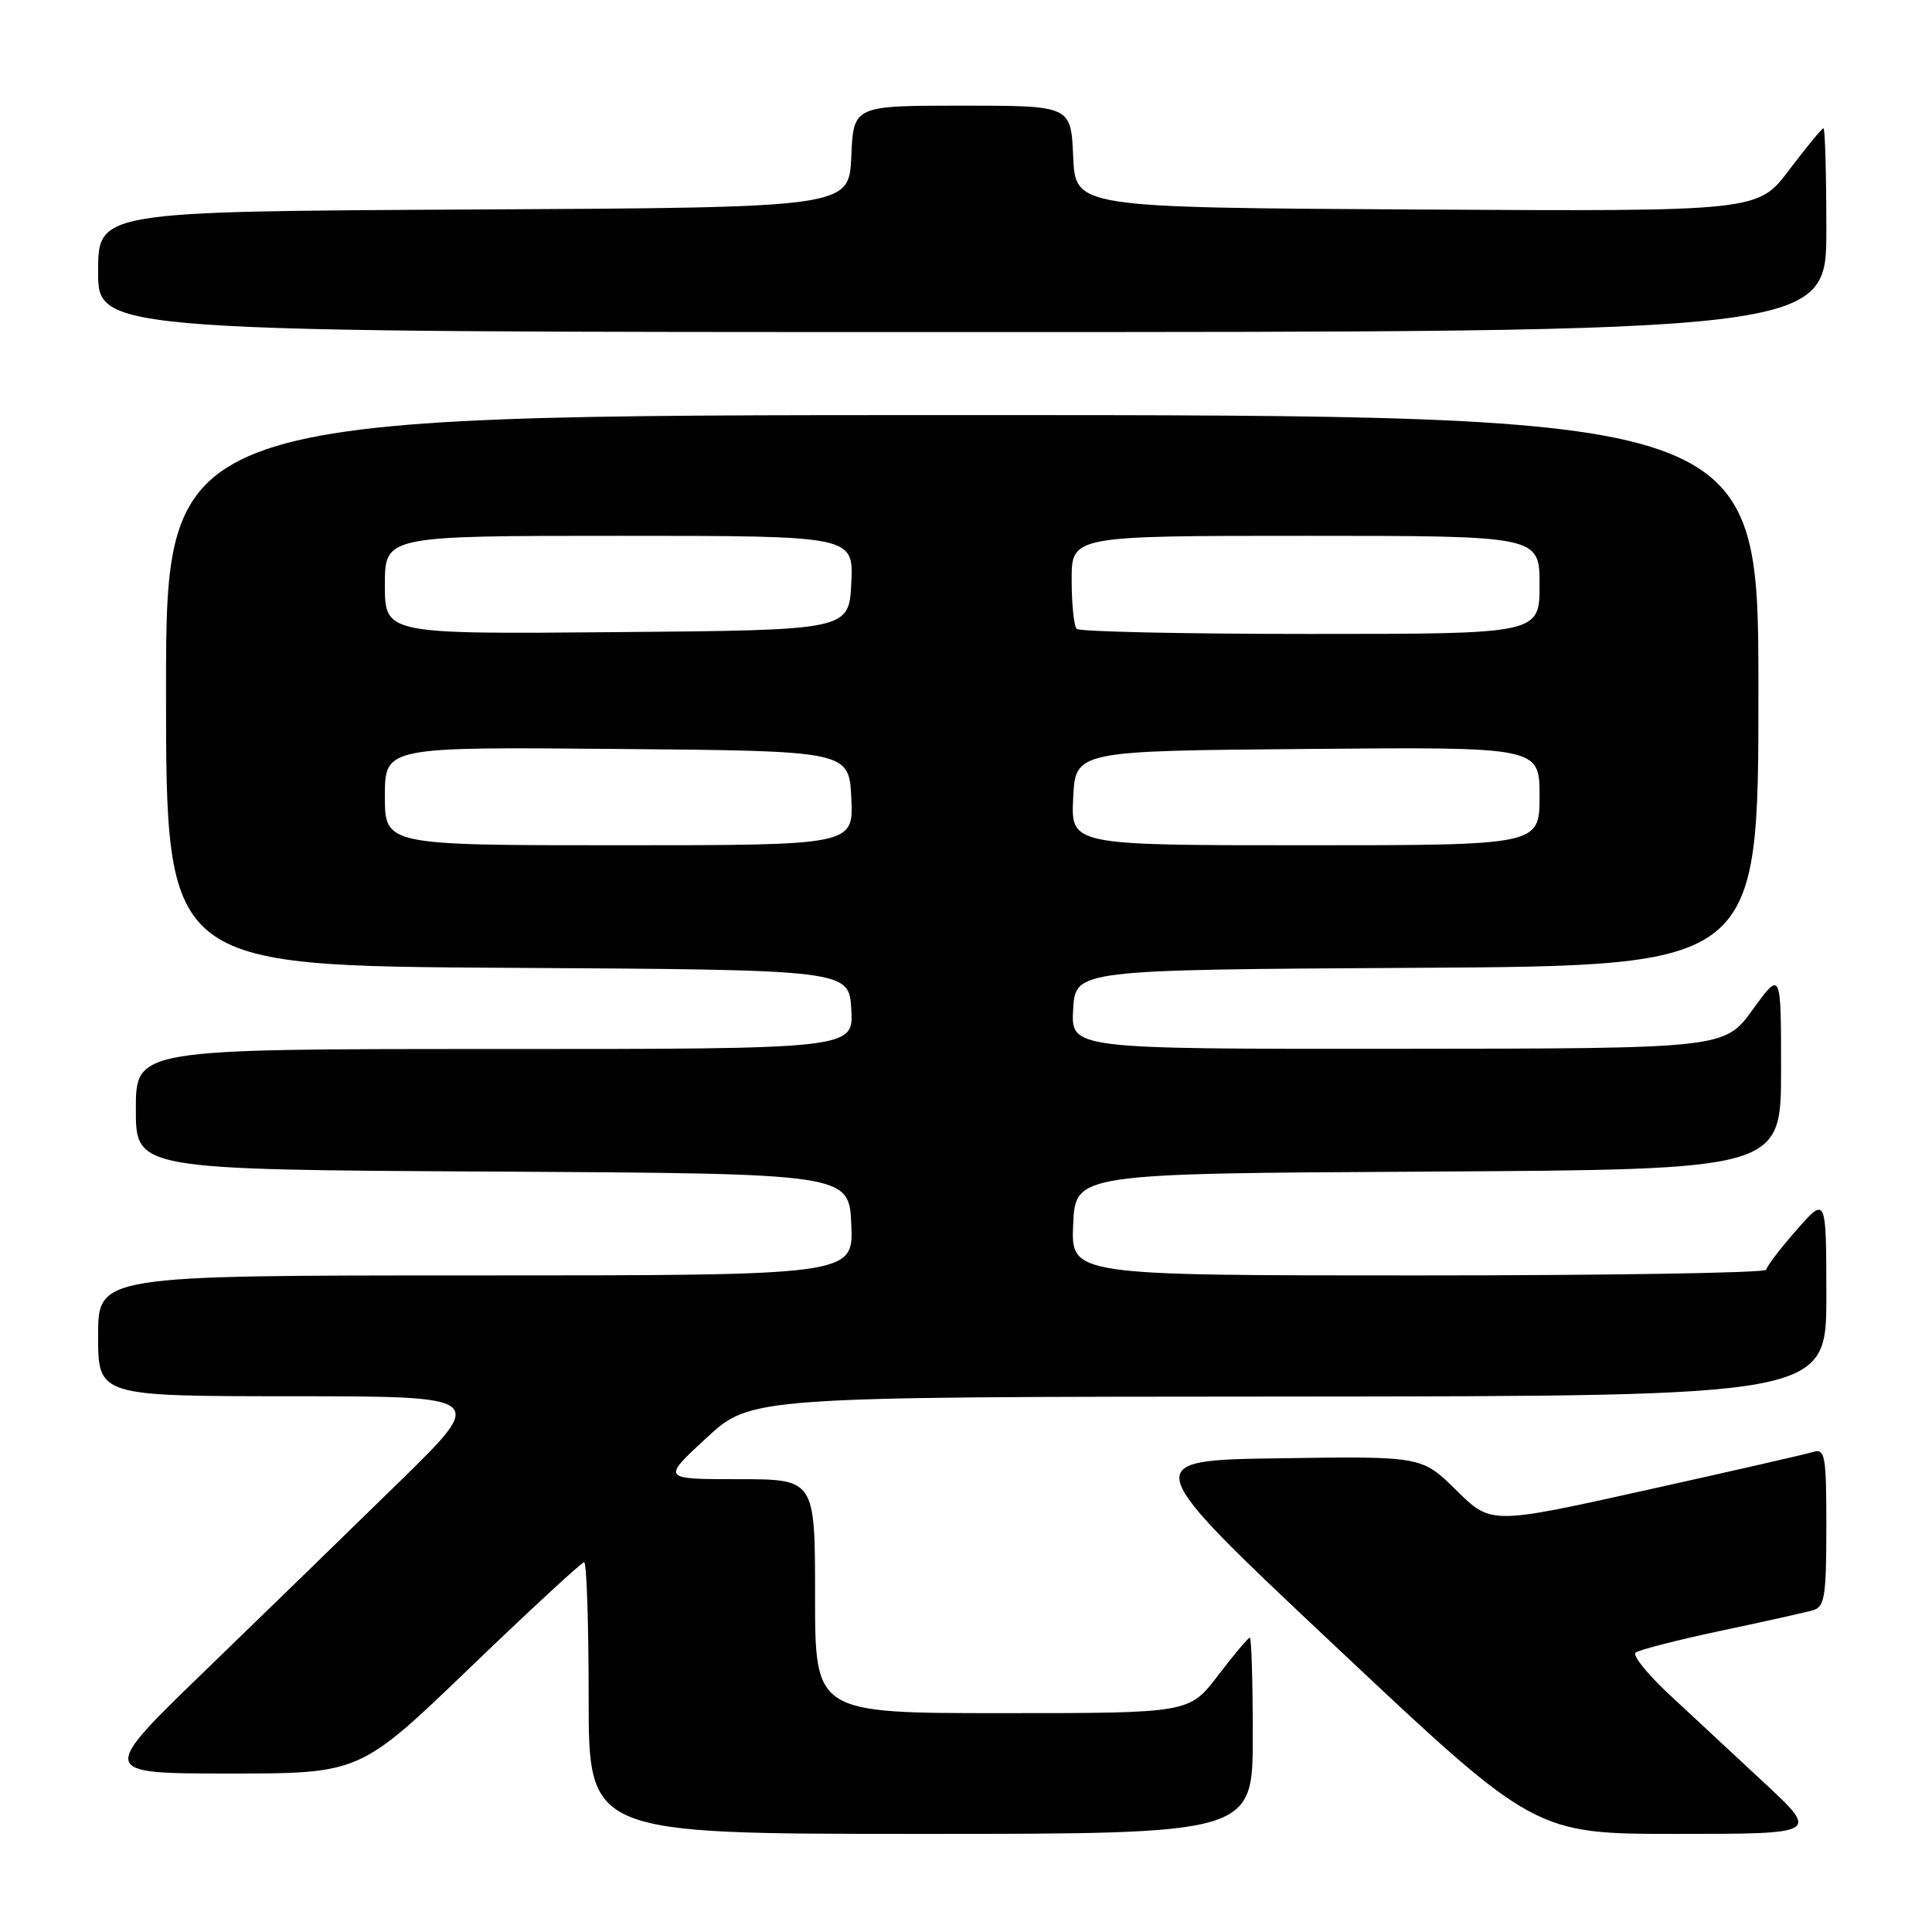 <?xml version="1.0" encoding="UTF-8" standalone="no"?>
<!DOCTYPE svg PUBLIC "-//W3C//DTD SVG 1.1//EN" "http://www.w3.org/Graphics/SVG/1.1/DTD/svg11.dtd" >
<svg xmlns="http://www.w3.org/2000/svg" xmlns:xlink="http://www.w3.org/1999/xlink" version="1.1" viewBox="0 0 256 256">
 <g >
 <path fill="currentColor"
d=" M 166.00 230.00 C 166.00 222.85 165.82 217.00 165.61 217.00 C 165.39 217.00 163.50 219.25 161.40 222.00 C 157.59 227.00 157.59 227.00 132.79 227.00 C 108.00 227.00 108.00 227.00 108.00 211.50 C 108.00 196.00 108.00 196.00 97.84 196.00 C 87.68 196.00 87.68 196.00 93.59 190.55 C 99.50 185.09 99.50 185.09 170.75 185.05 C 242.00 185.00 242.00 185.00 242.00 171.75 C 241.99 158.50 241.99 158.50 238.04 163.00 C 235.86 165.47 234.07 167.84 234.04 168.25 C 234.02 168.66 213.28 169.00 187.95 169.00 C 141.91 169.00 141.91 169.00 142.20 162.25 C 142.50 155.50 142.50 155.50 189.25 155.24 C 236.00 154.98 236.00 154.98 236.00 141.79 C 236.00 128.60 236.00 128.60 232.25 133.77 C 228.50 138.94 228.50 138.94 185.20 138.97 C 141.90 139.00 141.90 139.00 142.20 133.75 C 142.50 128.50 142.50 128.50 187.75 128.24 C 233.00 127.98 233.00 127.98 233.00 91.49 C 233.00 55.00 233.00 55.00 127.50 55.00 C 22.00 55.00 22.00 55.00 22.00 91.49 C 22.00 127.98 22.00 127.98 67.25 128.24 C 112.50 128.50 112.50 128.50 112.80 133.75 C 113.10 139.00 113.10 139.00 65.55 139.00 C 18.00 139.00 18.00 139.00 18.00 146.99 C 18.00 154.98 18.00 154.98 65.25 155.24 C 112.50 155.50 112.50 155.50 112.80 162.25 C 113.09 169.00 113.09 169.00 63.05 169.00 C 13.00 169.00 13.00 169.00 13.00 177.00 C 13.00 185.00 13.00 185.00 38.75 185.01 C 64.50 185.02 64.50 185.02 53.00 196.27 C 46.67 202.46 35.11 213.70 27.30 221.26 C 13.09 235.00 13.09 235.00 30.39 235.00 C 47.70 235.00 47.70 235.00 62.25 221.00 C 70.26 213.30 77.08 207.00 77.40 207.00 C 77.73 207.00 78.00 215.10 78.00 225.00 C 78.00 243.00 78.00 243.00 122.00 243.00 C 166.00 243.00 166.00 243.00 166.00 230.00 Z  M 233.79 236.25 C 229.80 232.54 224.15 227.29 221.24 224.58 C 218.33 221.87 216.29 219.36 216.72 218.99 C 217.15 218.62 222.22 217.32 228.00 216.09 C 233.78 214.87 239.29 213.64 240.25 213.36 C 241.77 212.93 242.00 211.51 242.00 202.37 C 242.00 192.83 241.84 191.91 240.25 192.39 C 239.29 192.69 229.29 194.97 218.04 197.47 C 197.58 202.01 197.58 202.01 192.98 197.48 C 188.39 192.95 188.39 192.95 169.57 193.23 C 150.75 193.50 150.75 193.50 177.06 218.25 C 203.36 243.00 203.36 243.00 222.20 243.00 C 241.04 243.00 241.04 243.00 233.79 236.25 Z  M 242.00 30.50 C 242.00 23.07 241.83 17.00 241.62 17.00 C 241.41 17.00 239.37 19.48 237.08 22.51 C 232.92 28.02 232.92 28.02 187.71 27.76 C 142.50 27.50 142.50 27.50 142.20 20.75 C 141.91 14.00 141.91 14.00 127.50 14.00 C 113.09 14.00 113.09 14.00 112.80 20.75 C 112.50 27.50 112.50 27.50 62.75 27.76 C 13.00 28.02 13.00 28.02 13.00 36.01 C 13.00 44.00 13.00 44.00 127.50 44.00 C 242.00 44.00 242.00 44.00 242.00 30.50 Z  M 51.00 105.49 C 51.00 98.97 51.00 98.97 81.75 99.24 C 112.50 99.50 112.50 99.50 112.80 105.75 C 113.10 112.00 113.10 112.00 82.05 112.00 C 51.00 112.00 51.00 112.00 51.00 105.49 Z  M 142.20 105.75 C 142.50 99.50 142.50 99.50 173.25 99.24 C 204.00 98.97 204.00 98.97 204.00 105.49 C 204.00 112.00 204.00 112.00 172.95 112.00 C 141.90 112.00 141.90 112.00 142.20 105.75 Z  M 51.00 77.51 C 51.00 71.00 51.00 71.00 82.05 71.00 C 113.10 71.00 113.10 71.00 112.80 77.25 C 112.50 83.50 112.50 83.50 81.75 83.76 C 51.00 84.03 51.00 84.03 51.00 77.51 Z  M 142.67 83.33 C 142.30 82.97 142.00 80.04 142.00 76.83 C 142.00 71.00 142.00 71.00 173.00 71.00 C 204.00 71.00 204.00 71.00 204.00 77.50 C 204.00 84.00 204.00 84.00 173.67 84.00 C 156.98 84.00 143.03 83.70 142.67 83.33 Z "/>
</g>
</svg>